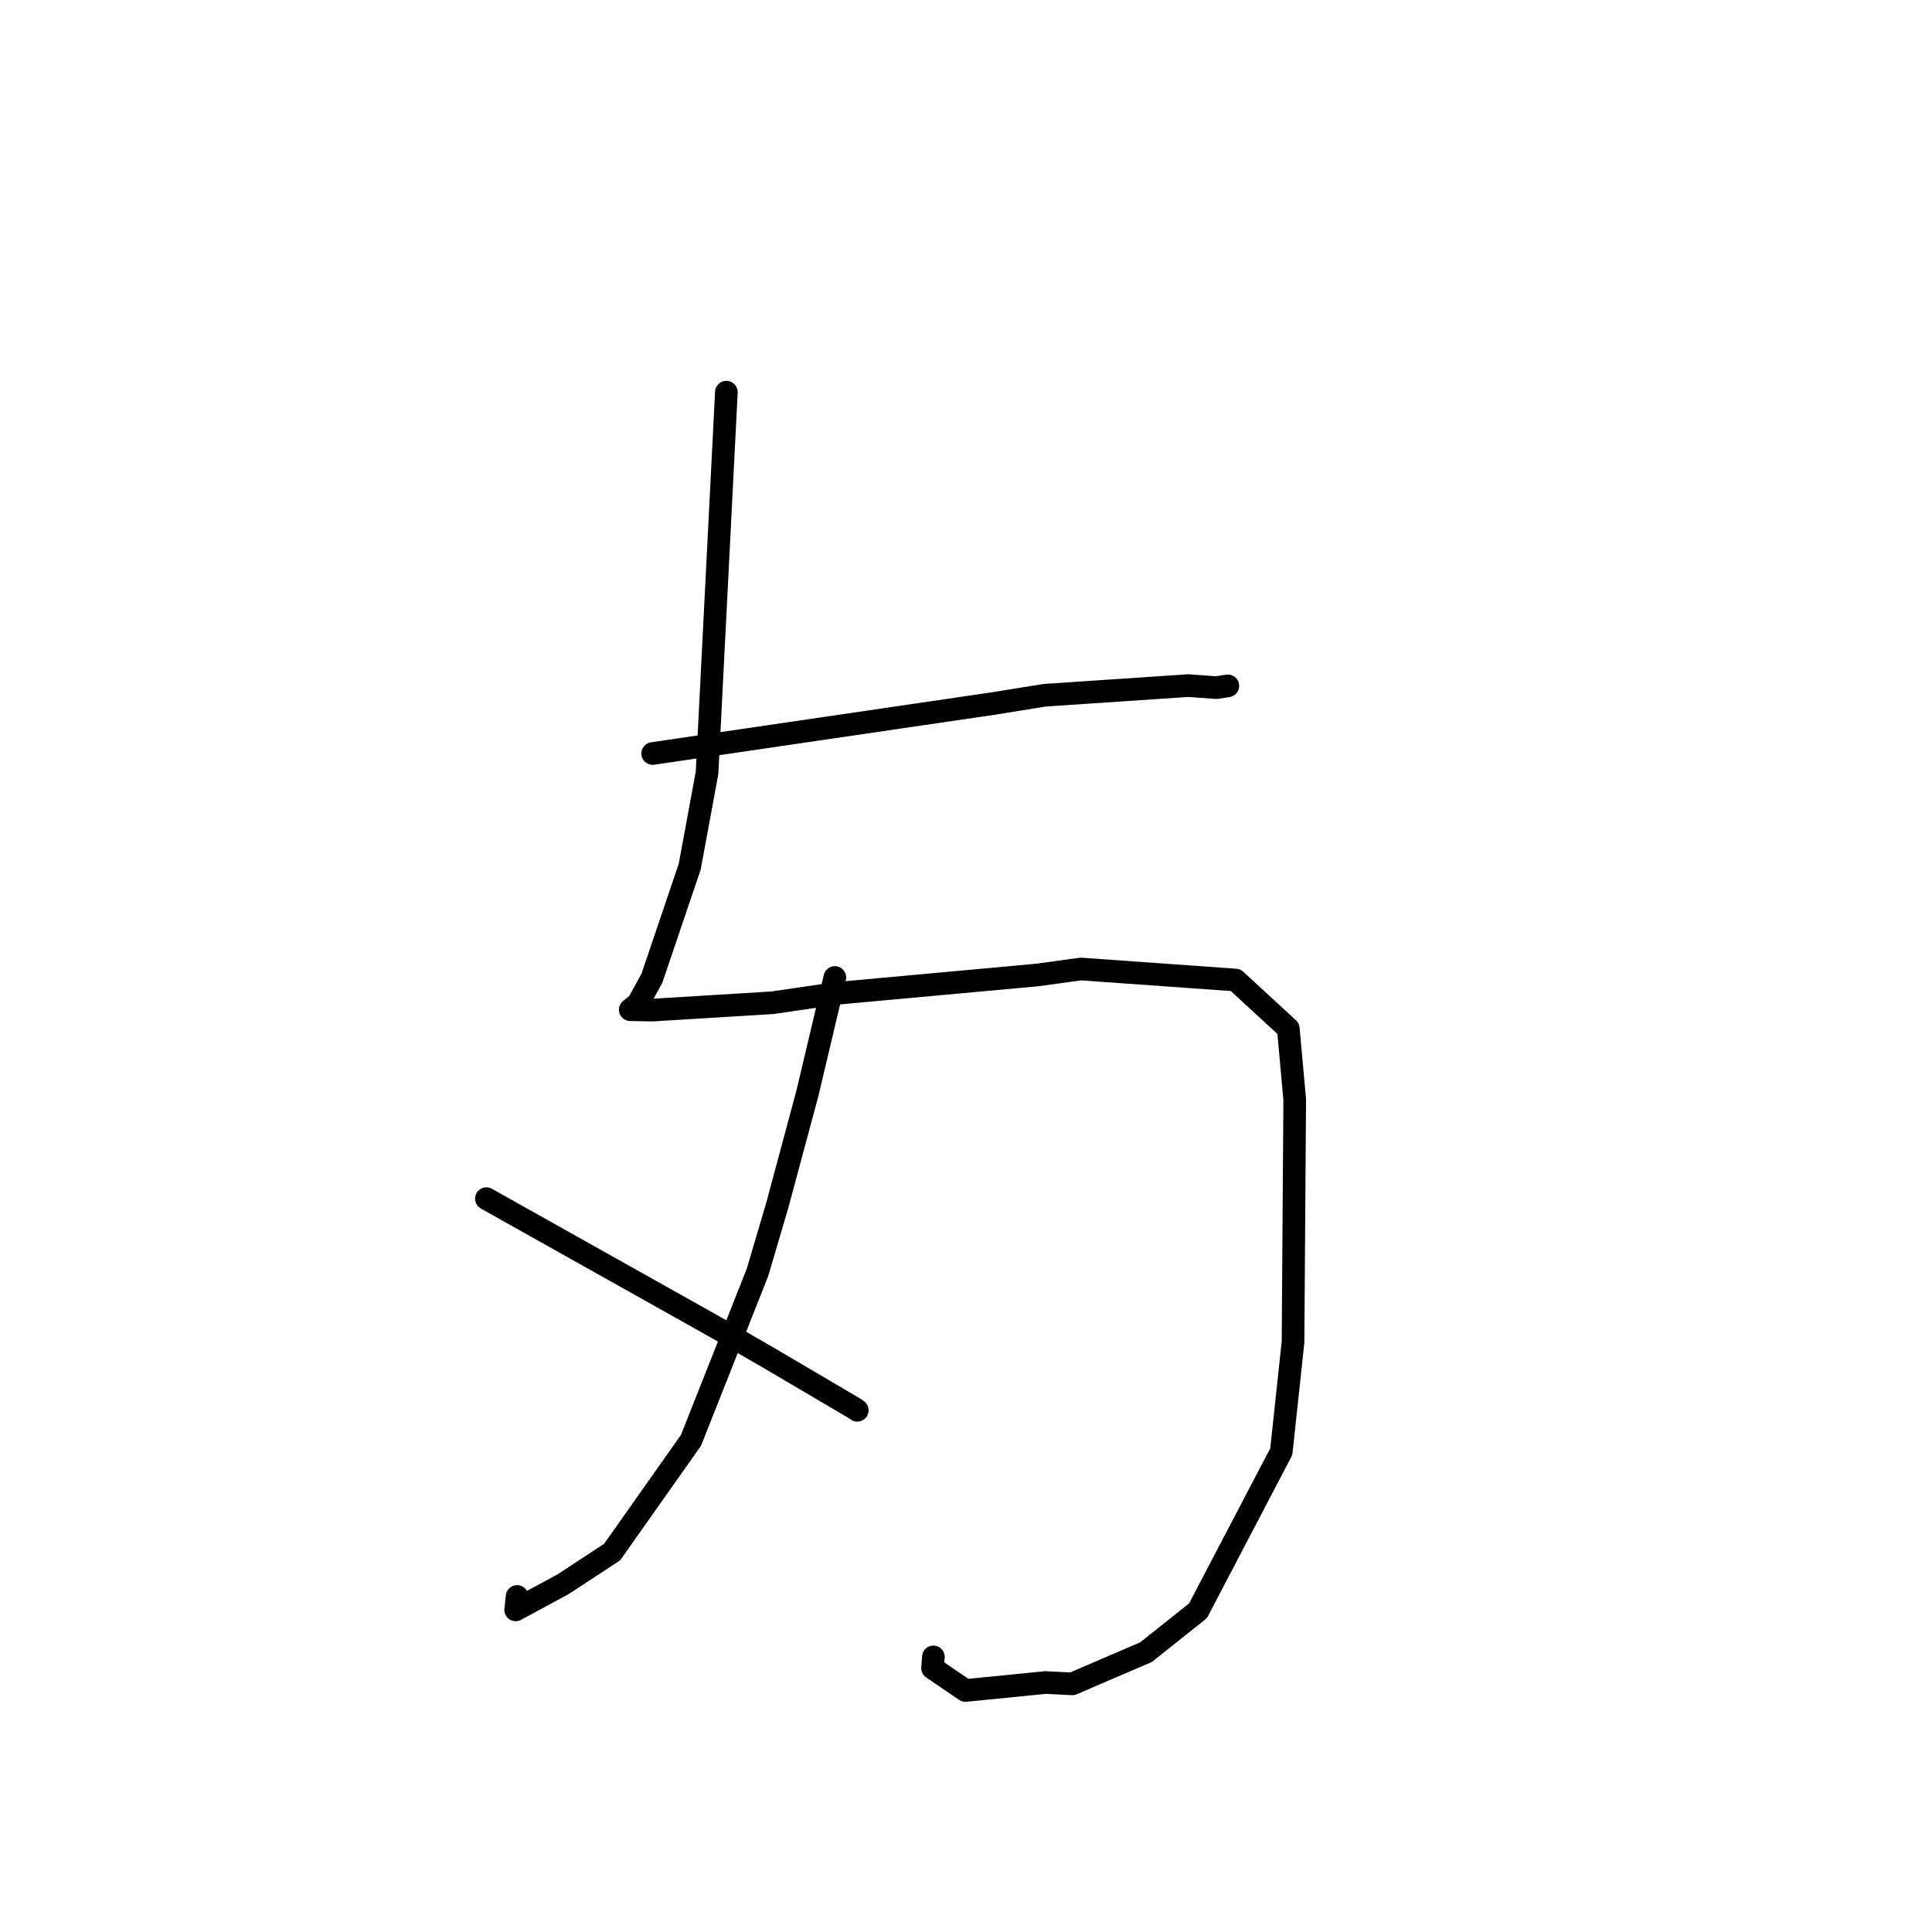 <?xml version="1.0" standalone="no"?>
    <svg width="256" height="256" xmlns="http://www.w3.org/2000/svg" version="1.1">
    <polyline stroke="black" stroke-width="3" stroke-linecap="round" fill="transparent" stroke-linejoin="round" points="96.249 51.962 94.969 77.177 93.689 102.392 91.392 114.832 86.38 129.627 84.542 132.961 83.523 133.782 83.514 133.789 83.513 133.79 86.445 133.844 102.371 132.869 110.834 131.627 137.434 129.192 143.231 128.398 163.719 129.859 170.706 136.294 171.558 145.7 171.333 177.828 169.778 192.349 158.742 213.434 151.853 218.921 144.377 222.131 142.082 223.123 138.555 222.942 127.928 224.001 123.567 221.029 123.68 219.547 " />
        <polyline stroke="black" stroke-width="3" stroke-linecap="round" fill="transparent" stroke-linejoin="round" points="86.483 99.842 109.065 96.53 131.647 93.217 138.42 92.124 157.457 90.845 161.164 91.116 162.557 90.902 162.696 90.881 " />
        <polyline stroke="black" stroke-width="3" stroke-linecap="round" fill="transparent" stroke-linejoin="round" points="110.622 129.524 108.797 137.224 106.971 144.924 103.002 159.682 100.374 168.588 91.563 190.845 81.11 205.658 74.637 209.906 68.329 213.318 68.52 211.538 " />
        <polyline stroke="black" stroke-width="3" stroke-linecap="round" fill="transparent" stroke-linejoin="round" points="64.451 158.828 79.81 167.444 95.169 176.06 101.999 180.007 113.238 186.622 113.593 186.871 " />
        </svg>